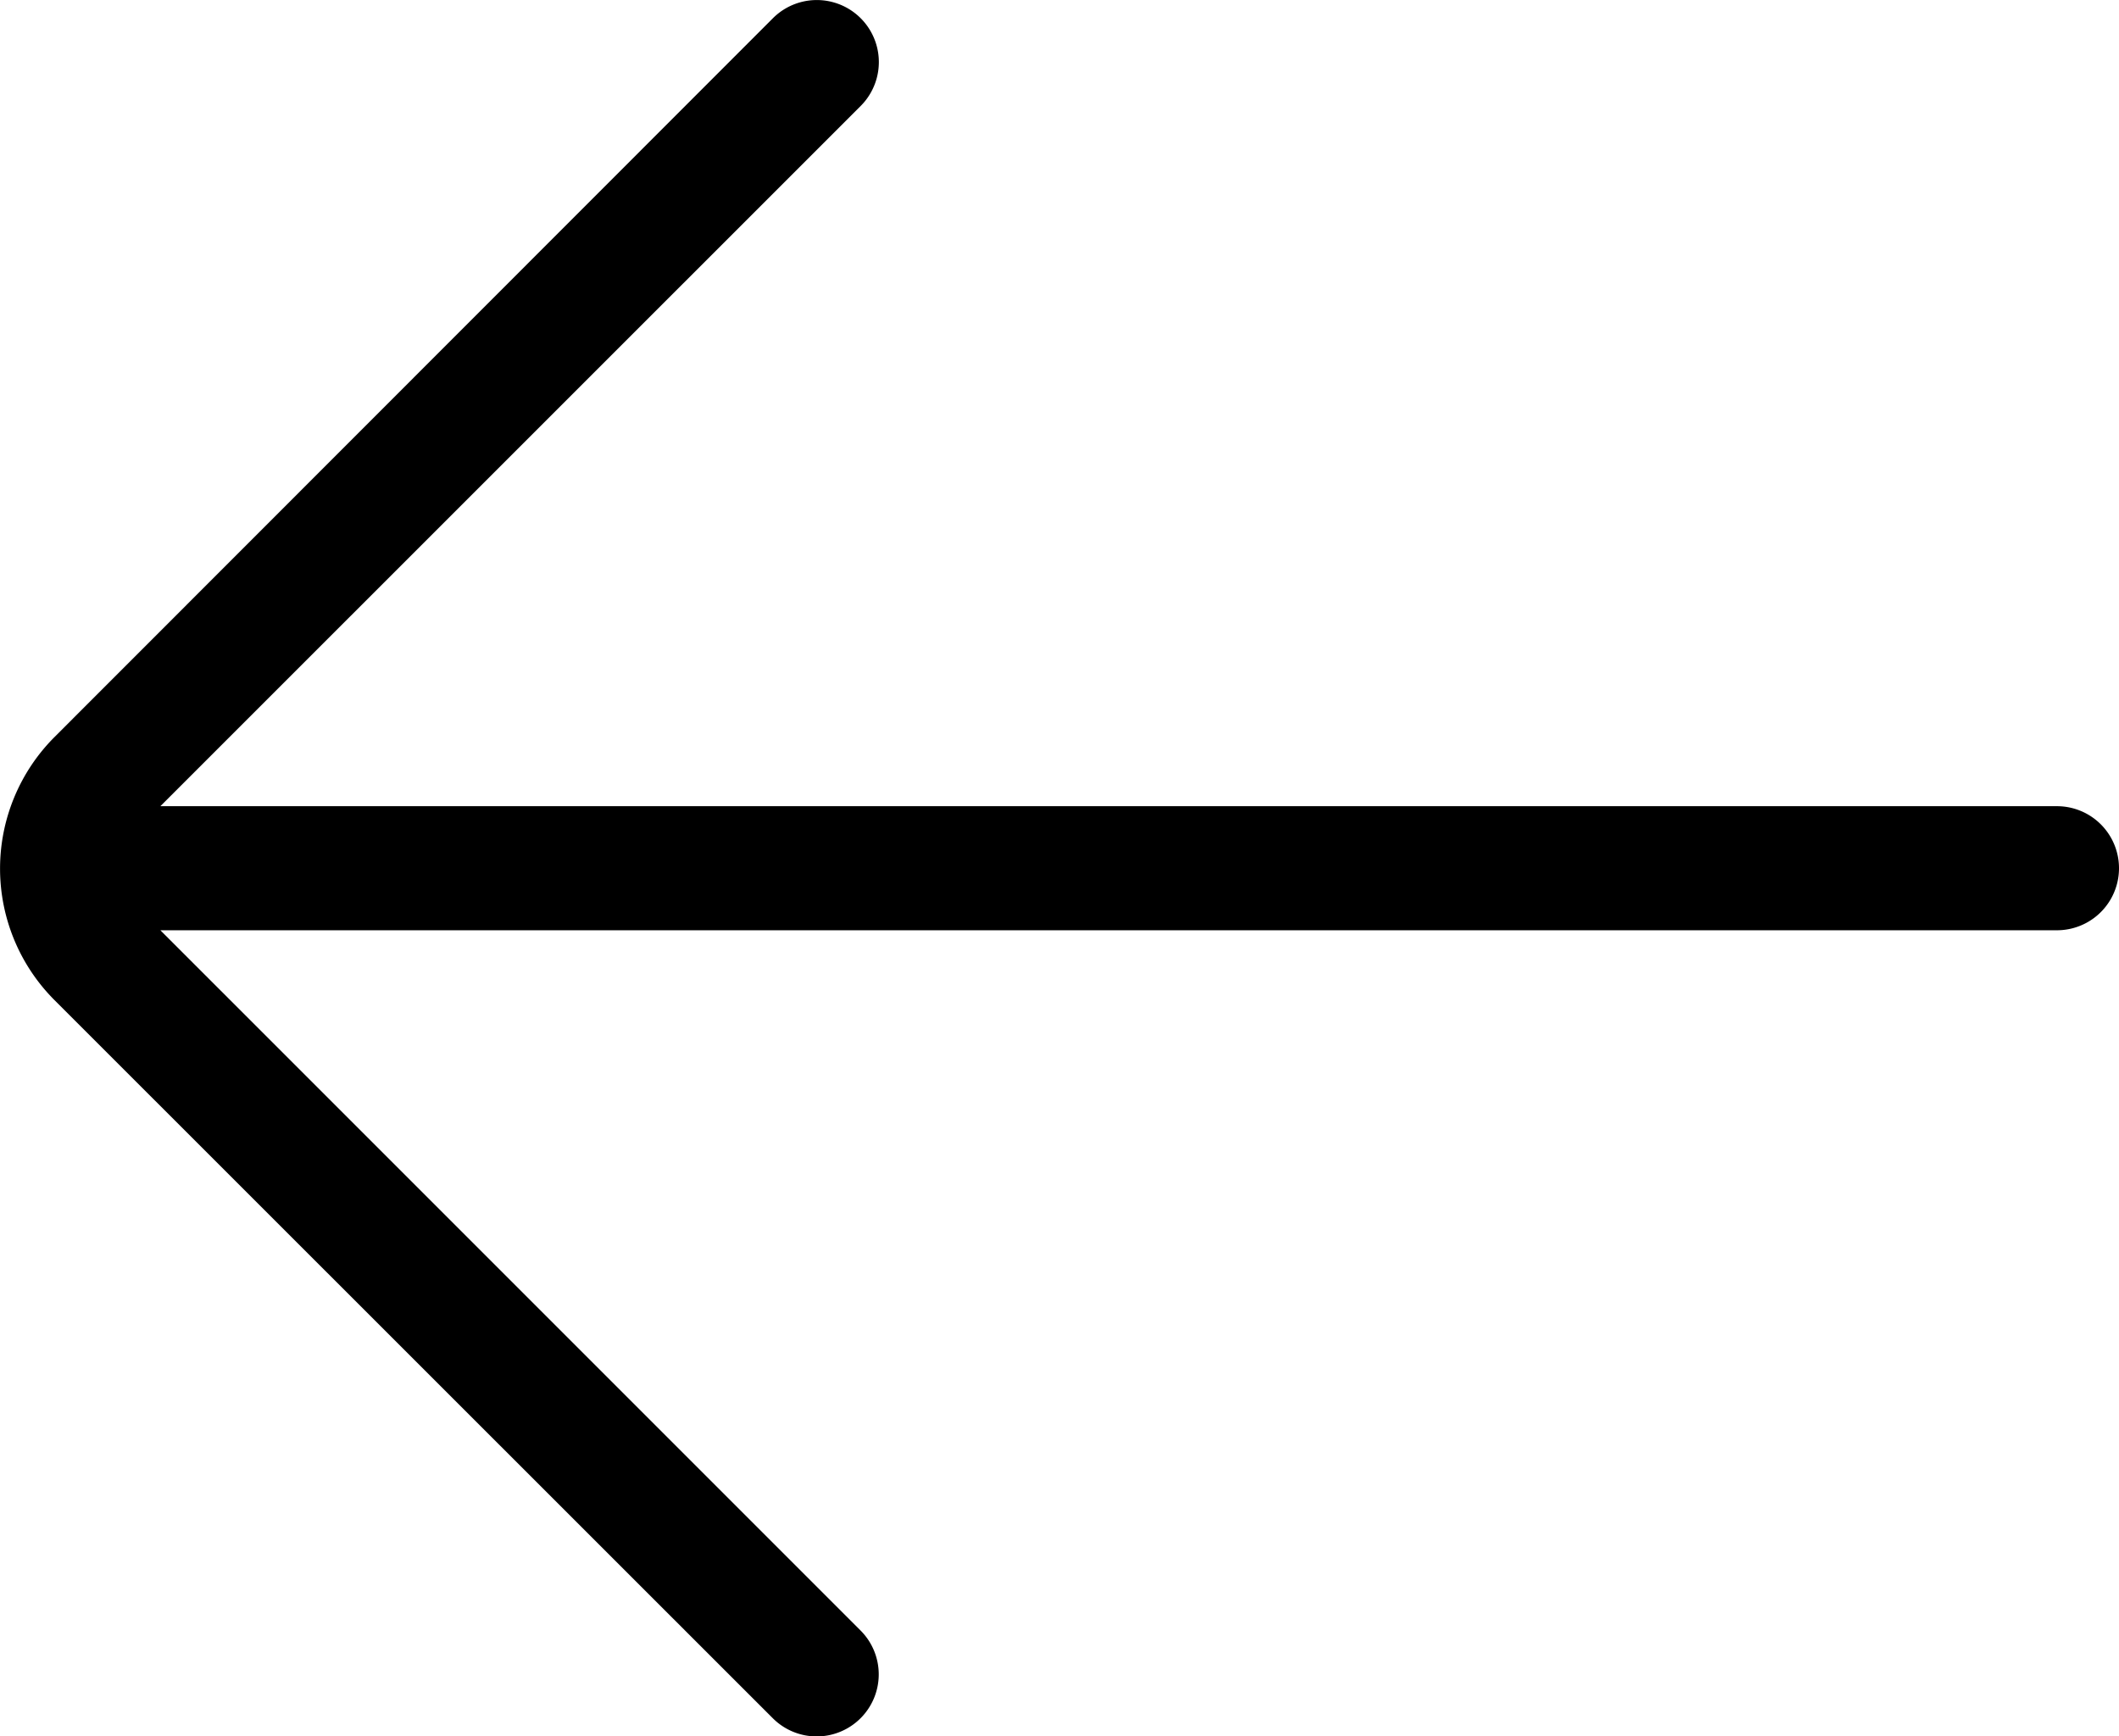 <svg id="Light_1px_arrow_backward" data-name="Light 1px/arrow_backward" xmlns="http://www.w3.org/2000/svg" width="17.798" height="14.583" viewBox="0 0 17.798 14.583">
  <path id="Union" d="M7.228,14.431a.521.521,0,0,1-.737,0L.458,8.4a1.563,1.563,0,0,1,0-2.21L6.492.153a.521.521,0,1,1,.737.737L1.347,6.771h15.93a.521.521,0,0,1,0,1.042H1.347l5.882,5.882A.521.521,0,0,1,7.228,14.431Z"/>
</svg>
